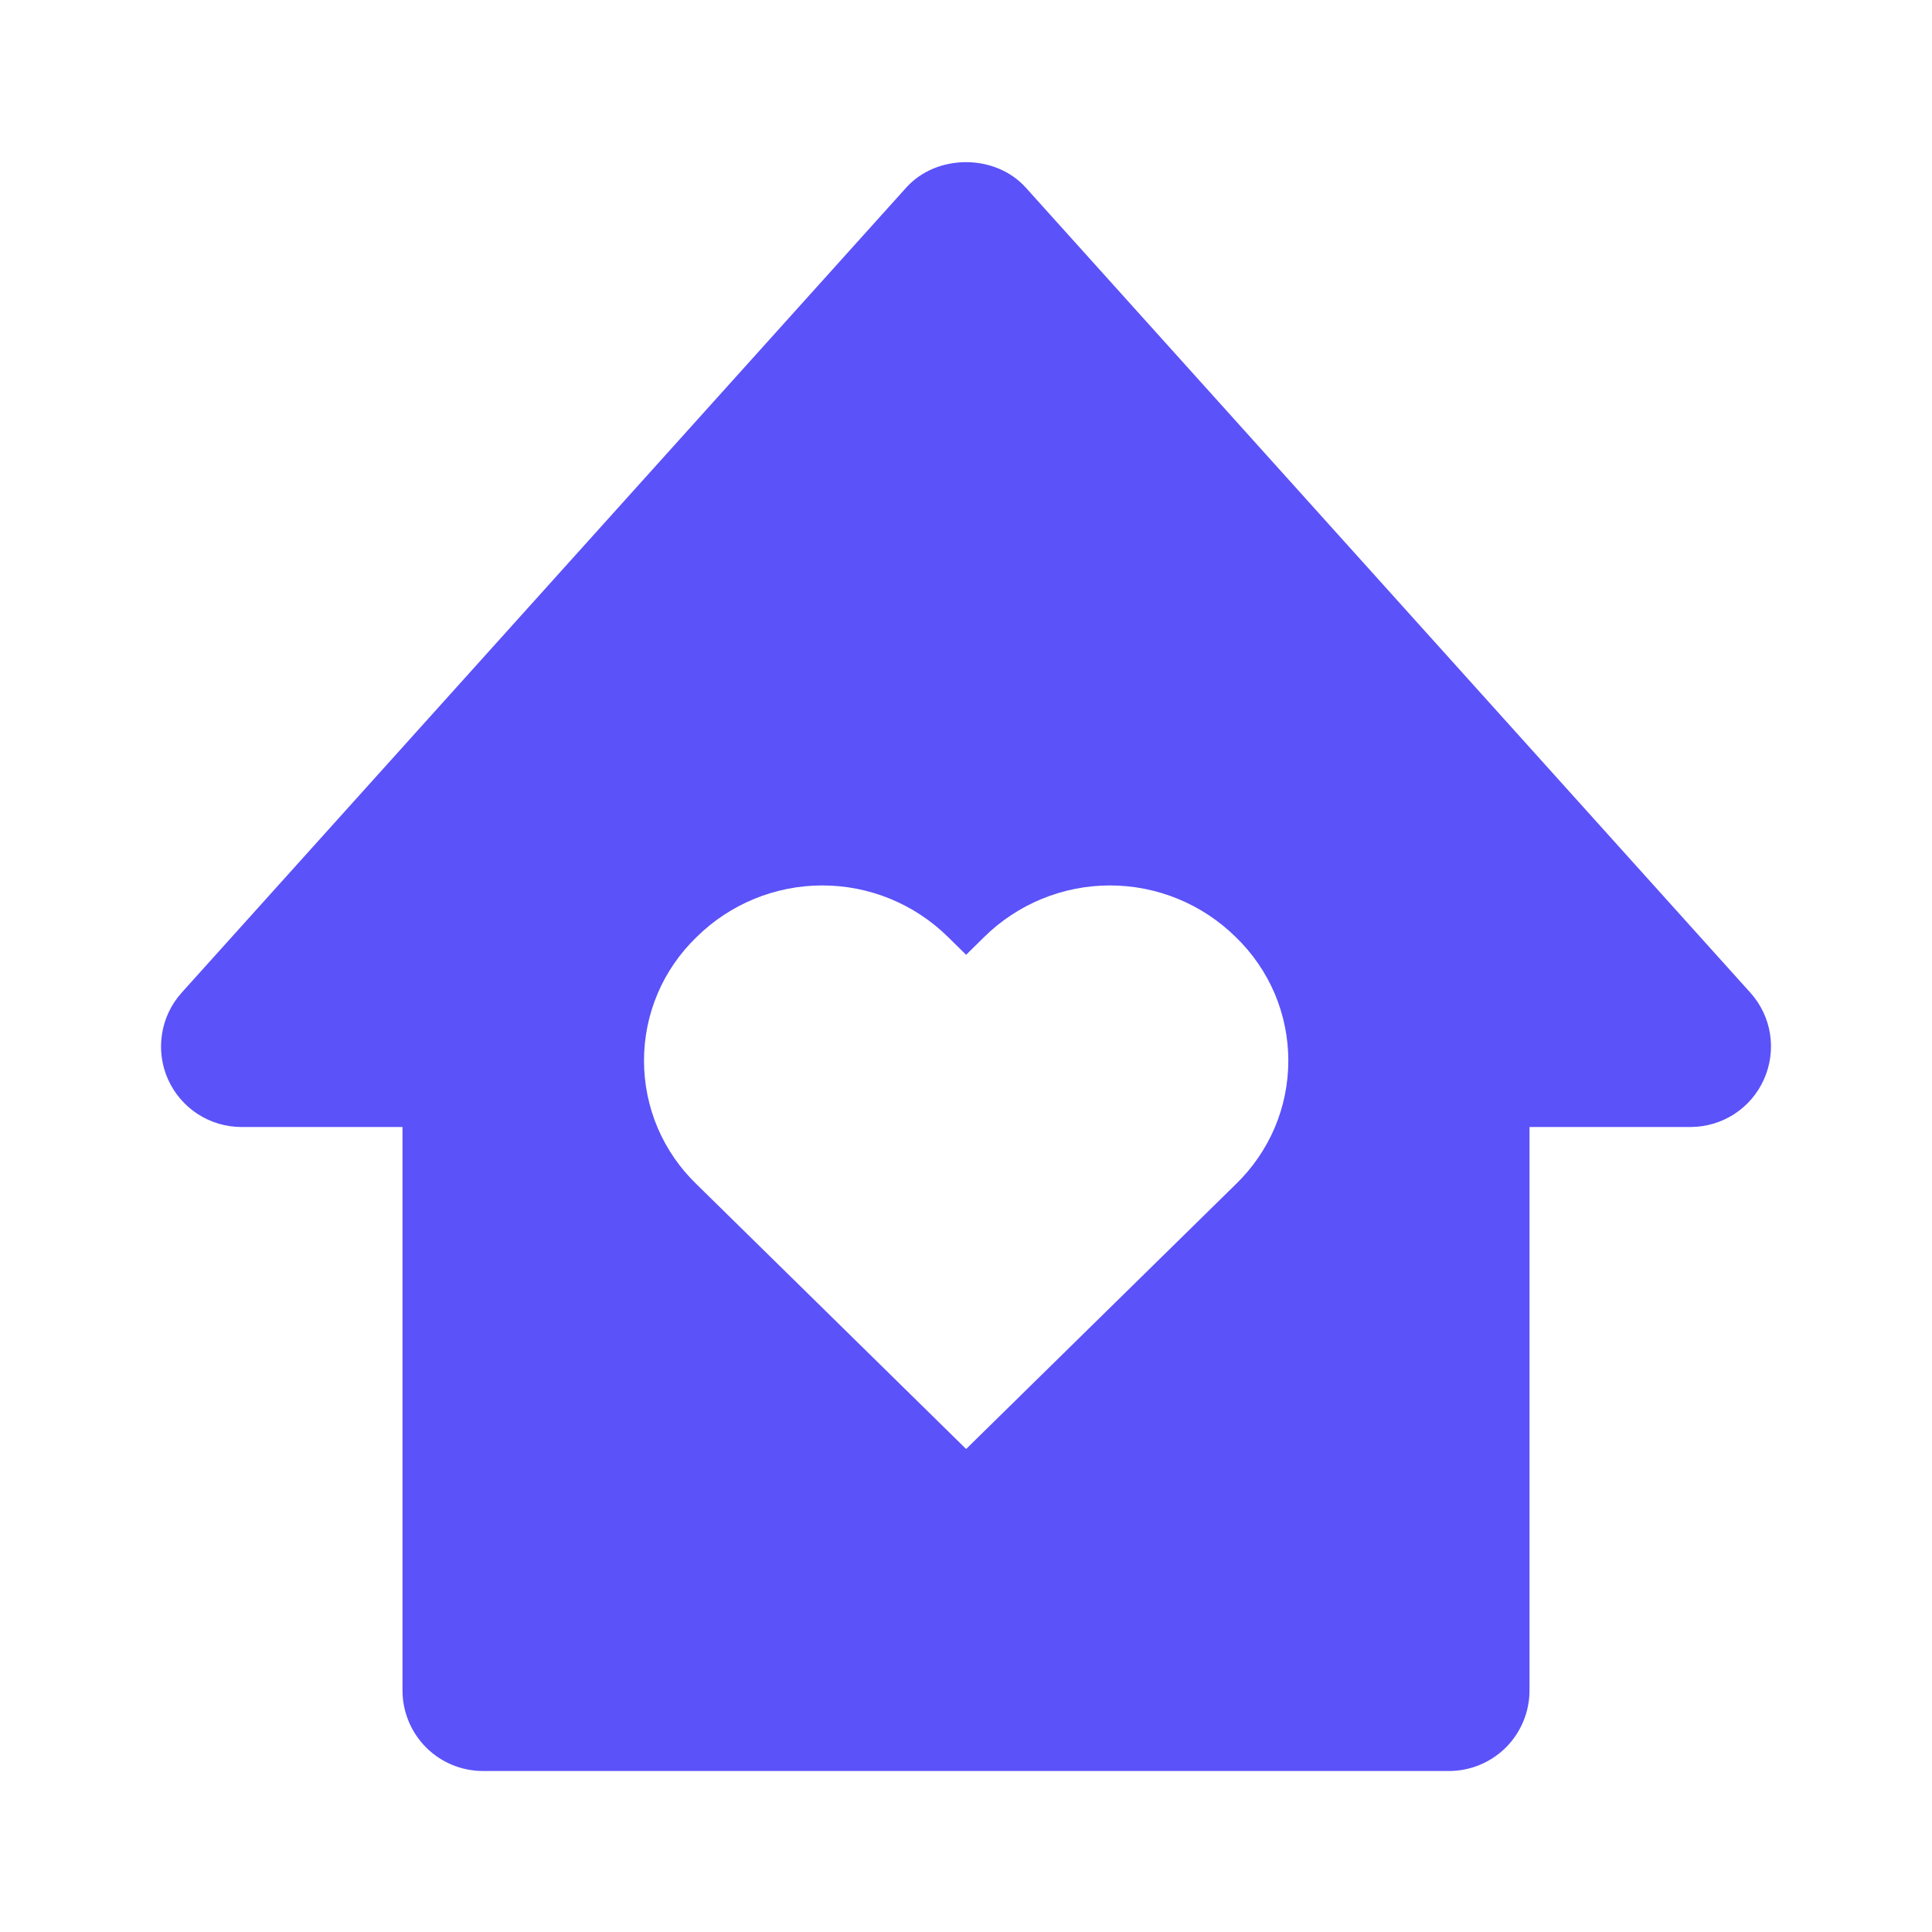 <svg width="30" height="30" viewBox="0 0 30 30" fill="none" xmlns="http://www.w3.org/2000/svg">
<g id="Frame">
<path id="Vector" d="M3.75 17.5H6.25V26.25C6.25 26.581 6.382 26.899 6.616 27.134C6.85 27.368 7.168 27.5 7.5 27.5H22.5C22.831 27.5 23.149 27.368 23.384 27.134C23.618 26.899 23.75 26.581 23.75 26.25V17.5H26.25C26.491 17.5 26.728 17.43 26.93 17.299C27.133 17.167 27.293 16.98 27.391 16.759C27.49 16.538 27.522 16.293 27.485 16.055C27.447 15.816 27.341 15.593 27.179 15.414L15.929 2.914C15.455 2.386 14.545 2.386 14.071 2.914L2.821 15.414C2.66 15.593 2.553 15.816 2.516 16.055C2.478 16.293 2.51 16.538 2.608 16.758C2.707 16.979 2.867 17.167 3.069 17.298C3.272 17.43 3.508 17.5 3.75 17.5ZM10.816 14.551C11.336 14.037 12.038 13.749 12.769 13.749C13.5 13.749 14.202 14.037 14.722 14.551L15.002 14.826L15.281 14.551C15.802 14.037 16.504 13.749 17.235 13.749C17.966 13.749 18.668 14.037 19.189 14.551C19.447 14.8 19.652 15.098 19.793 15.427C19.933 15.757 20.005 16.112 20.005 16.47C20.005 16.828 19.933 17.183 19.793 17.513C19.652 17.842 19.447 18.14 19.189 18.389L15.002 22.5L10.816 18.389C10.558 18.14 10.352 17.842 10.212 17.513C10.072 17.183 10 16.828 10 16.47C10 16.112 10.072 15.757 10.212 15.427C10.352 15.098 10.558 14.8 10.816 14.551Z" fill="#5B52F9"/>
</g>
</svg>
